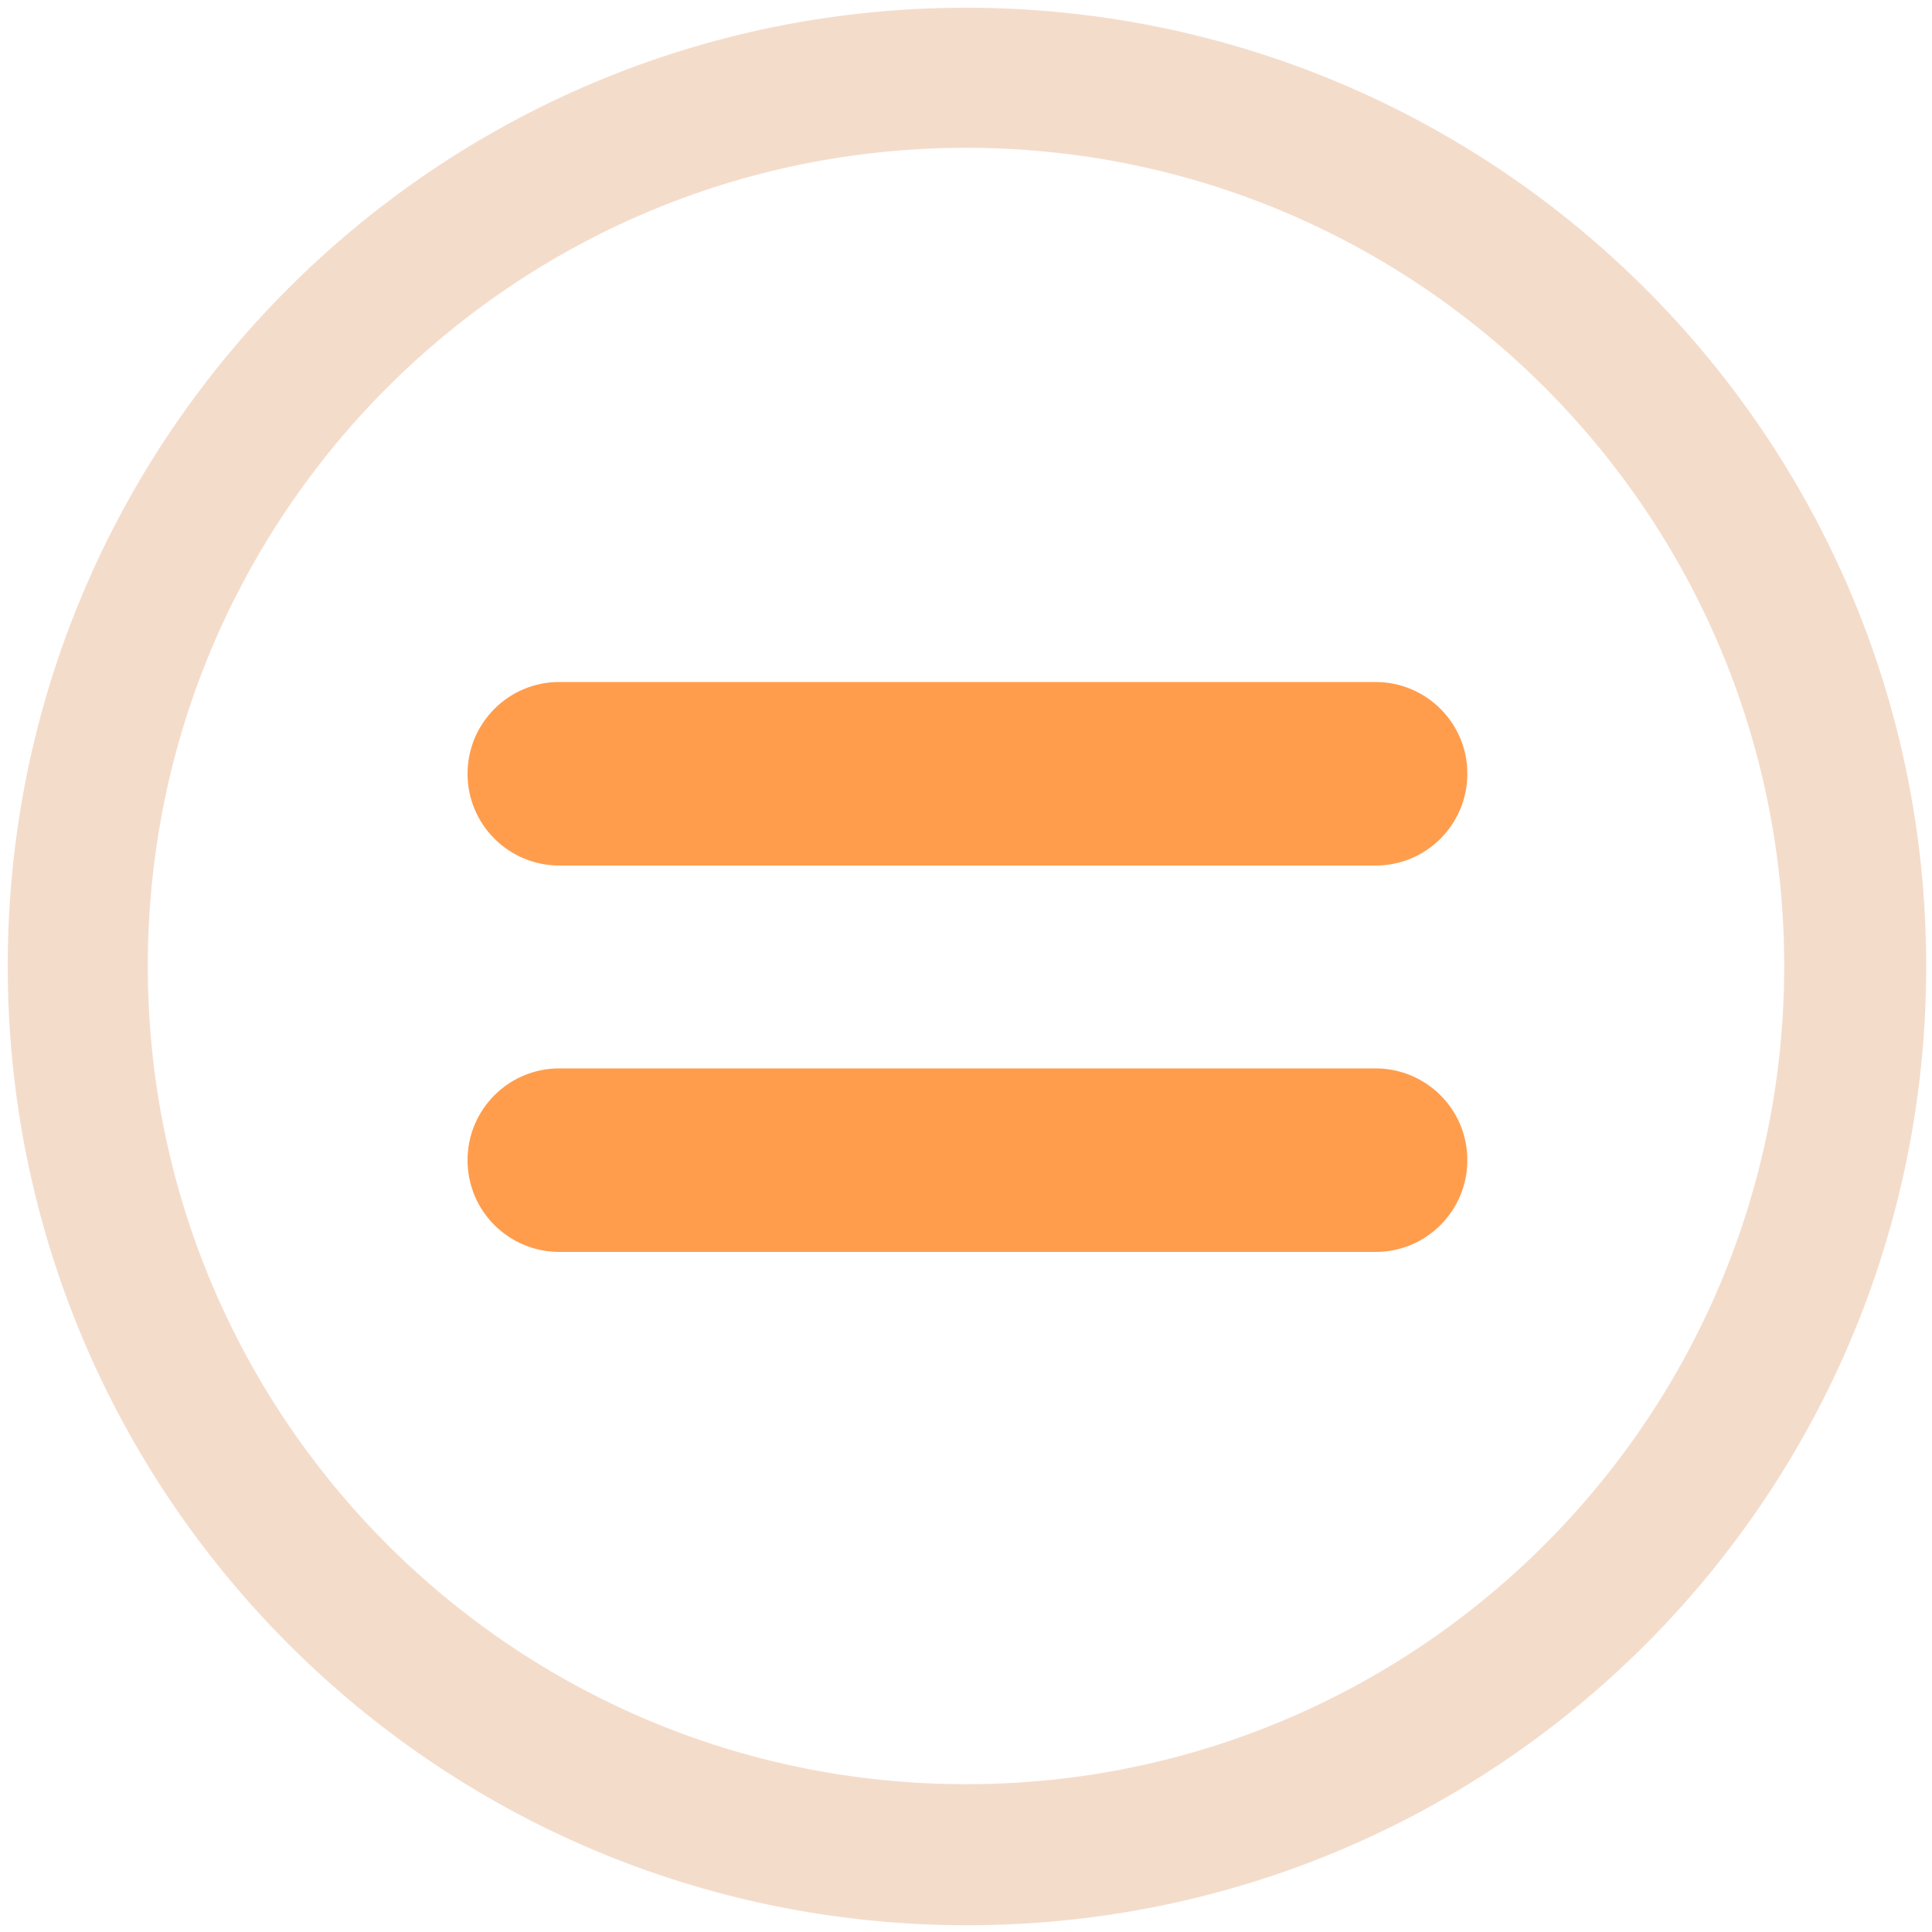 <?xml version="1.0" standalone="no"?><!DOCTYPE svg PUBLIC "-//W3C//DTD SVG 1.1//EN" "http://www.w3.org/Graphics/SVG/1.1/DTD/svg11.dtd"><svg class="icon" width="200px" height="200.00px" viewBox="0 0 1024 1024" version="1.1" xmlns="http://www.w3.org/2000/svg"><path d="M512 4.096C231.424 4.096 4.096 231.424 4.096 512s227.328 508.416 508.416 508.416 508.416-227.328 508.416-508.416S792.576 4.096 512 4.096z m0 941.568c-239.616 0-433.664-194.048-433.664-433.664S272.384 78.336 512 78.336s433.664 194.048 433.664 433.664-194.048 433.664-433.664 433.664z" fill="#F4DCCB" /><path d="M296.448 566.272h432.64c26.624 0 48.64 21.504 48.64 48.64 0 26.624-21.504 48.64-48.64 48.64H296.448c-26.624 0-48.64-21.504-48.64-48.64 0-26.624 21.504-48.64 48.64-48.64zM296.448 361.472h432.64c26.624 0 48.64 21.504 48.64 48.64 0 26.624-21.504 48.64-48.64 48.64H296.448c-26.624 0-48.64-21.504-48.64-48.64 0-26.624 21.504-48.64 48.64-48.64z" fill="#FF9D4D" /></svg>